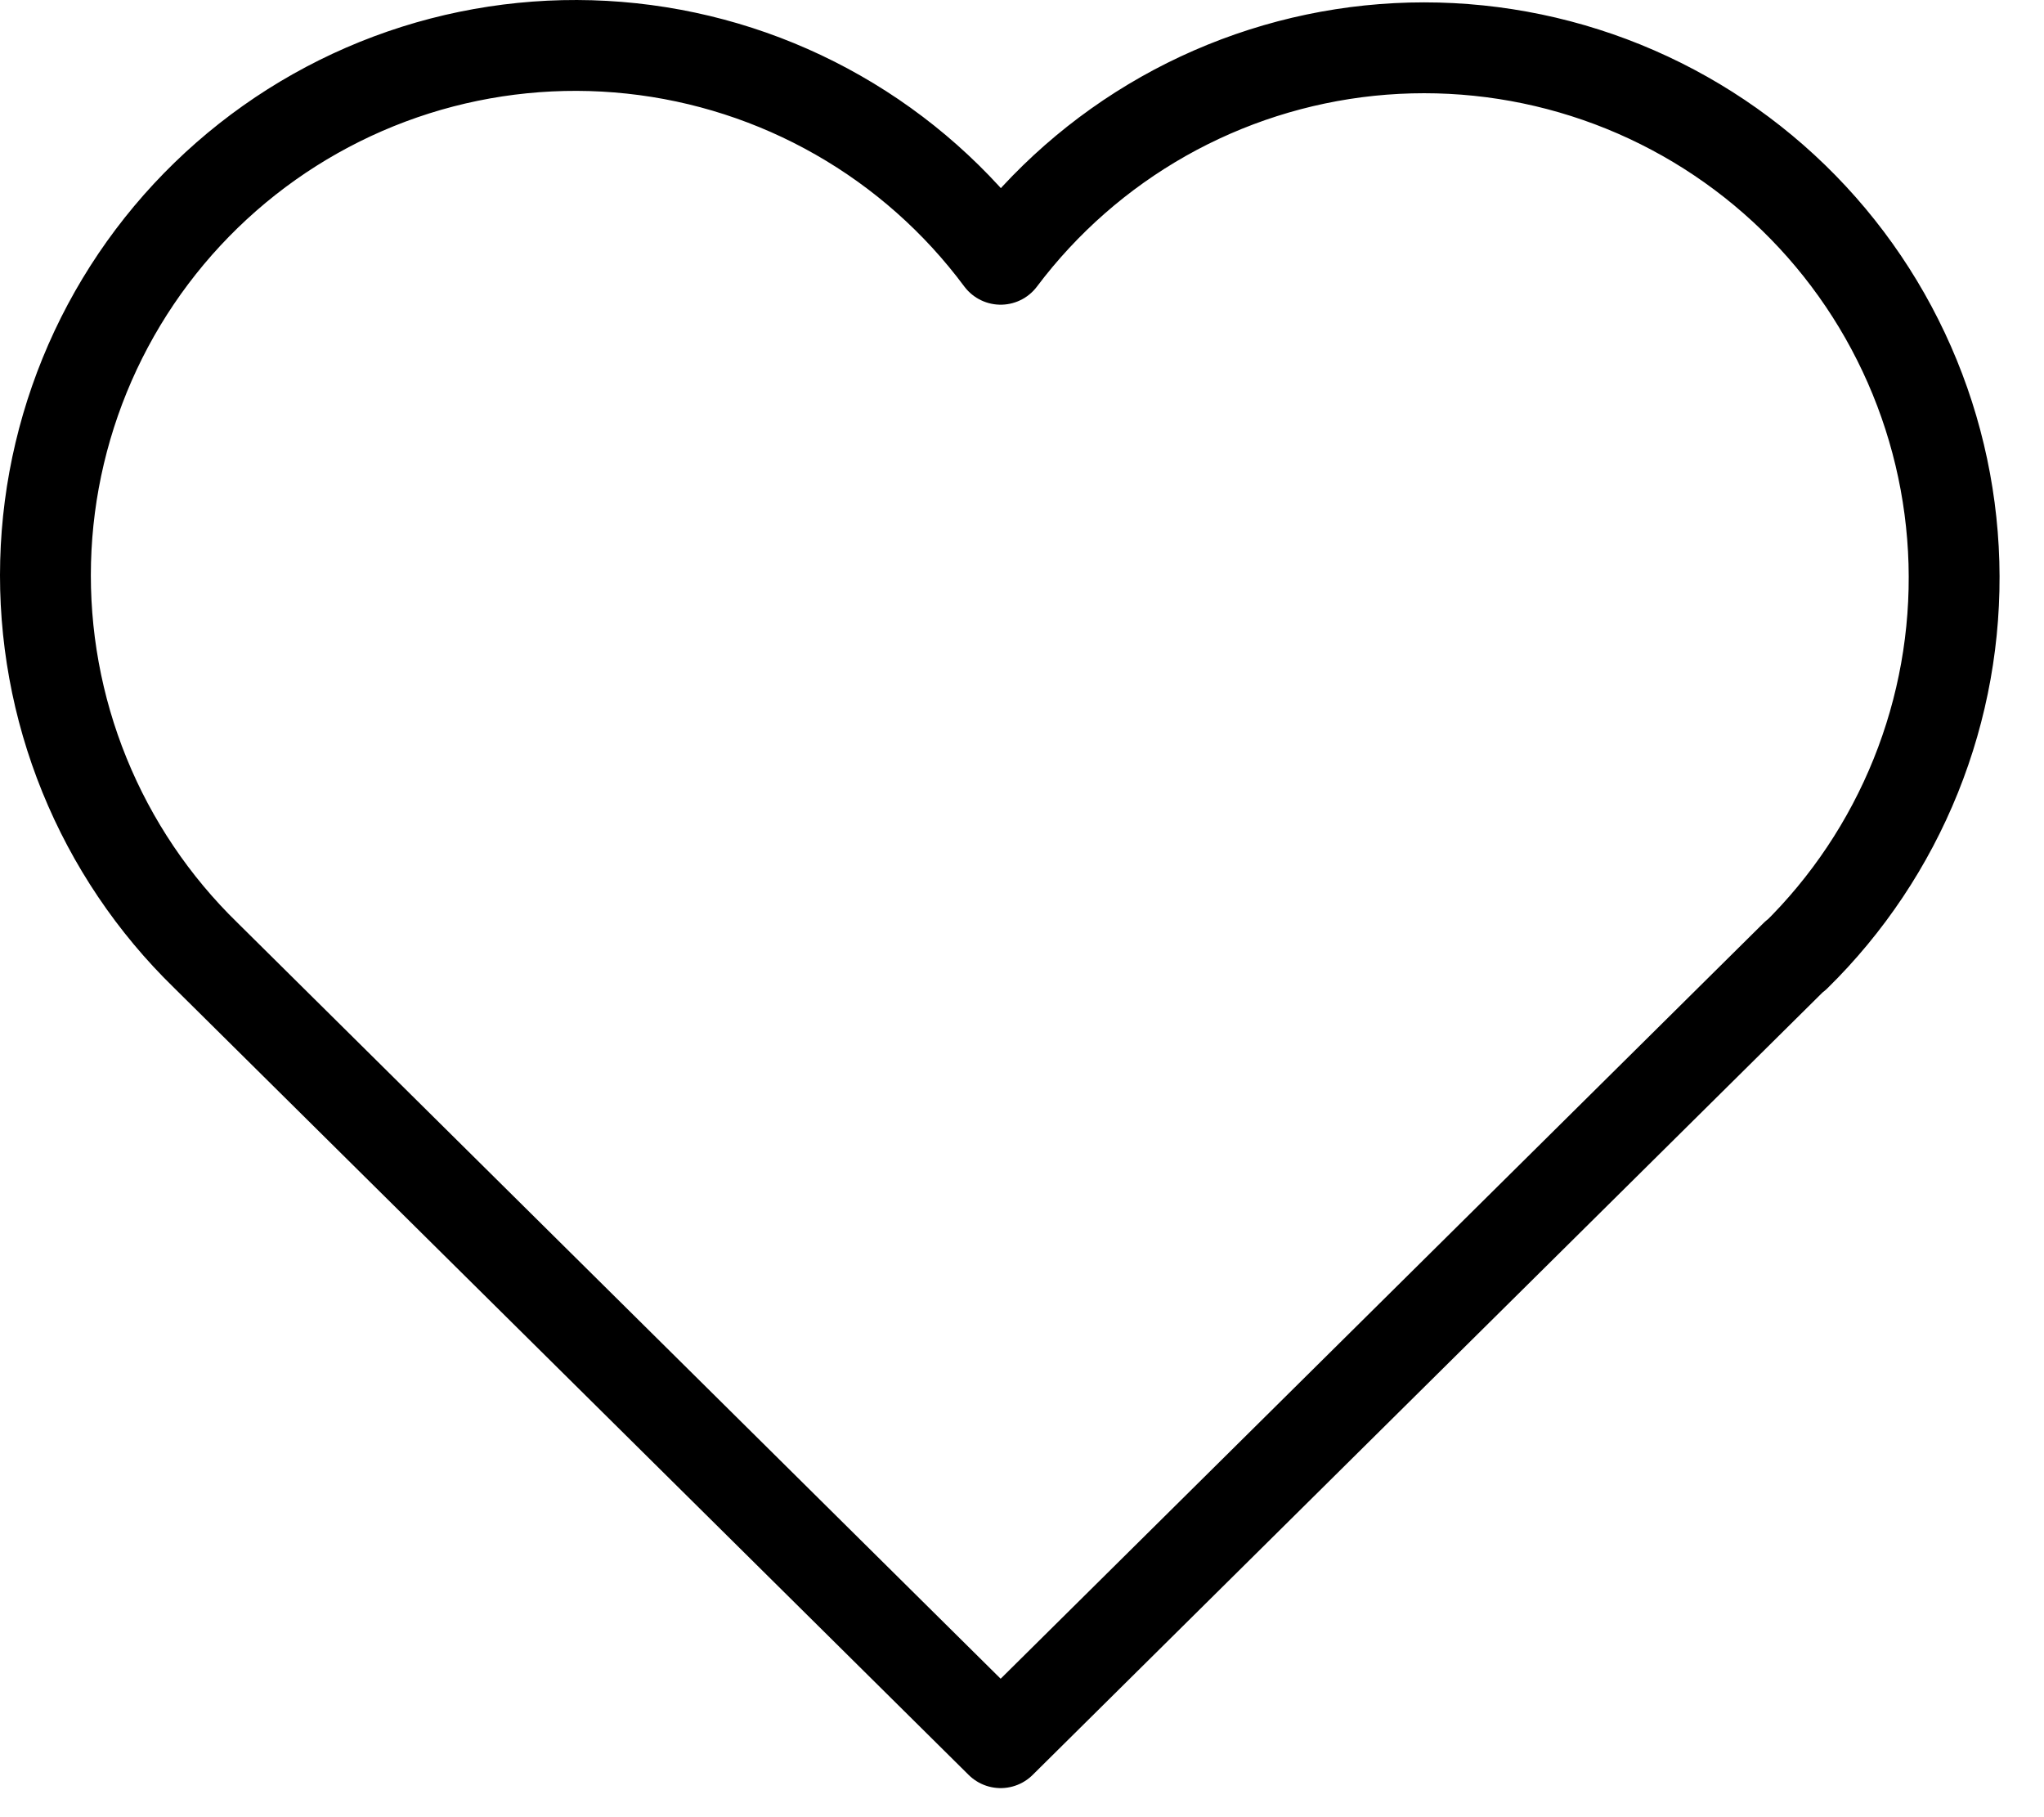 <svg width="45" height="40" viewBox="0 0 45 40" fill="none" xmlns="http://www.w3.org/2000/svg">
<path d="M39.53 21.028L22.03 38.36L4.53 21.028M4.53 21.028C3.376 19.905 2.467 18.555 1.86 17.063C1.253 15.571 0.962 13.97 1.004 12.36C1.046 10.749 1.422 9.166 2.106 7.708C2.791 6.25 3.77 4.95 4.982 3.889C6.194 2.828 7.612 2.029 9.148 1.543C10.683 1.058 12.303 0.895 13.904 1.066C15.506 1.237 17.055 1.737 18.453 2.536C19.852 3.335 21.07 4.415 22.03 5.707C22.995 4.424 24.215 3.354 25.612 2.563C27.01 1.773 28.555 1.28 30.152 1.114C31.75 0.949 33.364 1.115 34.894 1.602C36.423 2.088 37.836 2.886 39.044 3.944C40.252 5.002 41.228 6.298 41.911 7.751C42.595 9.204 42.971 10.782 43.017 12.387C43.063 13.992 42.777 15.589 42.177 17.078C41.577 18.567 40.676 19.917 39.53 21.042" stroke="black" stroke-width="2" stroke-linecap="round" stroke-linejoin="round"/>
</svg>
